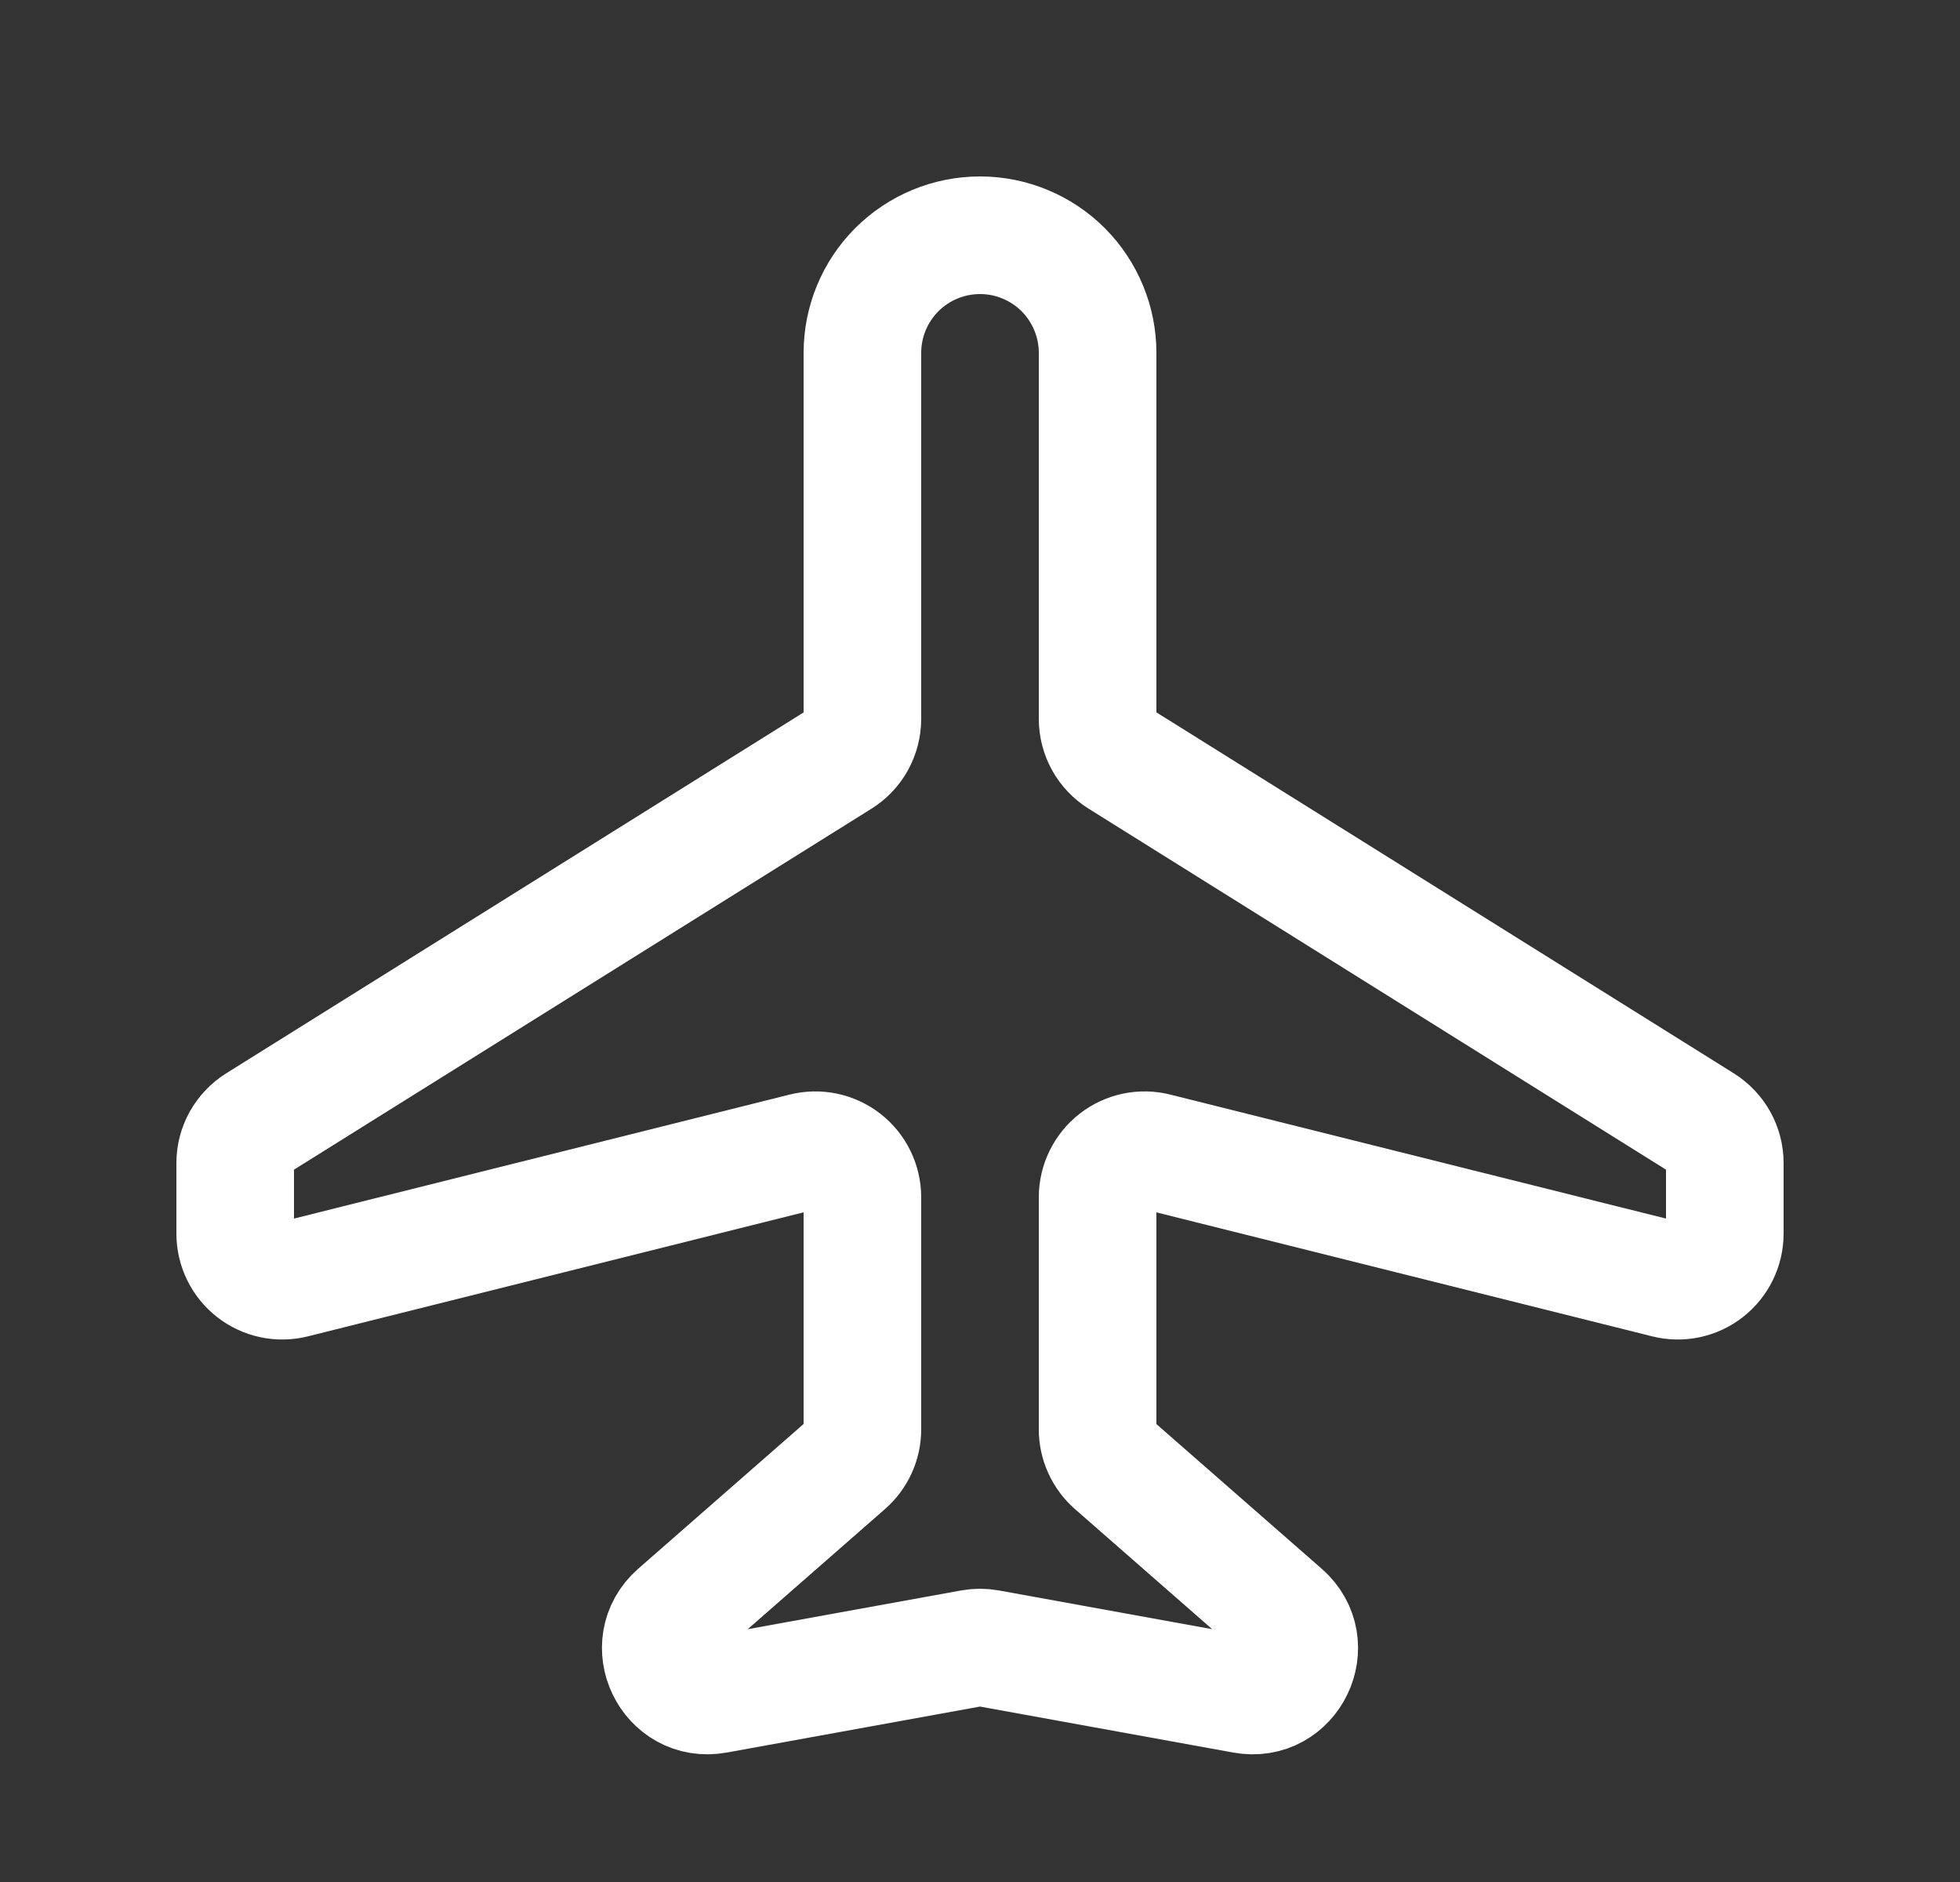 <svg width="25" height="24" viewBox="0 0 25 24" fill="none" xmlns="http://www.w3.org/2000/svg">
<rect x="0" y="0" width="25" height="24" fill="#333333" stroke="none"/>
<path d="M11 4.5V9.167C11 9.269 10.974 9.369 10.925 9.459C10.876 9.548 10.805 9.623 10.718 9.677L3.282 14.324C3.196 14.378 3.125 14.453 3.075 14.542C3.026 14.63 3 14.73 3 14.832V15.732C3 15.823 3.021 15.913 3.061 15.995C3.101 16.077 3.159 16.149 3.231 16.205C3.303 16.261 3.387 16.3 3.476 16.319C3.565 16.338 3.658 16.336 3.746 16.314L10.254 14.686C10.342 14.664 10.435 14.662 10.524 14.681C10.613 14.7 10.697 14.739 10.769 14.795C10.841 14.851 10.899 14.923 10.939 15.005C10.979 15.087 11 15.177 11 15.268V18.228C11 18.313 10.982 18.398 10.946 18.476C10.911 18.553 10.859 18.623 10.795 18.679L8.635 20.569C8.177 20.971 8.538 21.72 9.137 21.611L12.393 21.02C12.464 21.007 12.536 21.007 12.607 21.02L15.863 21.611C16.462 21.721 16.823 20.971 16.365 20.57L14.205 18.68C14.141 18.624 14.089 18.554 14.054 18.476C14.018 18.398 14 18.314 14 18.228V15.268C14 15.177 14.021 15.087 14.061 15.005C14.101 14.923 14.159 14.851 14.231 14.795C14.302 14.739 14.386 14.7 14.475 14.681C14.564 14.662 14.657 14.664 14.745 14.686L21.255 16.314C21.343 16.336 21.436 16.338 21.525 16.319C21.614 16.3 21.698 16.261 21.769 16.205C21.841 16.148 21.899 16.077 21.939 15.995C21.979 15.913 22 15.823 22 15.732V14.832C22 14.73 21.974 14.63 21.925 14.542C21.875 14.453 21.804 14.378 21.718 14.324L14.282 9.676C14.196 9.622 14.124 9.547 14.075 9.458C14.026 9.369 14 9.269 14 9.167V4.5C14 4.102 13.842 3.721 13.561 3.439C13.279 3.158 12.898 3 12.5 3C12.102 3 11.721 3.158 11.439 3.439C11.158 3.721 11 4.102 11 4.5Z" stroke="white" stroke-width="1.5" stroke-linecap="round" stroke-linejoin="round"/>
</svg>
